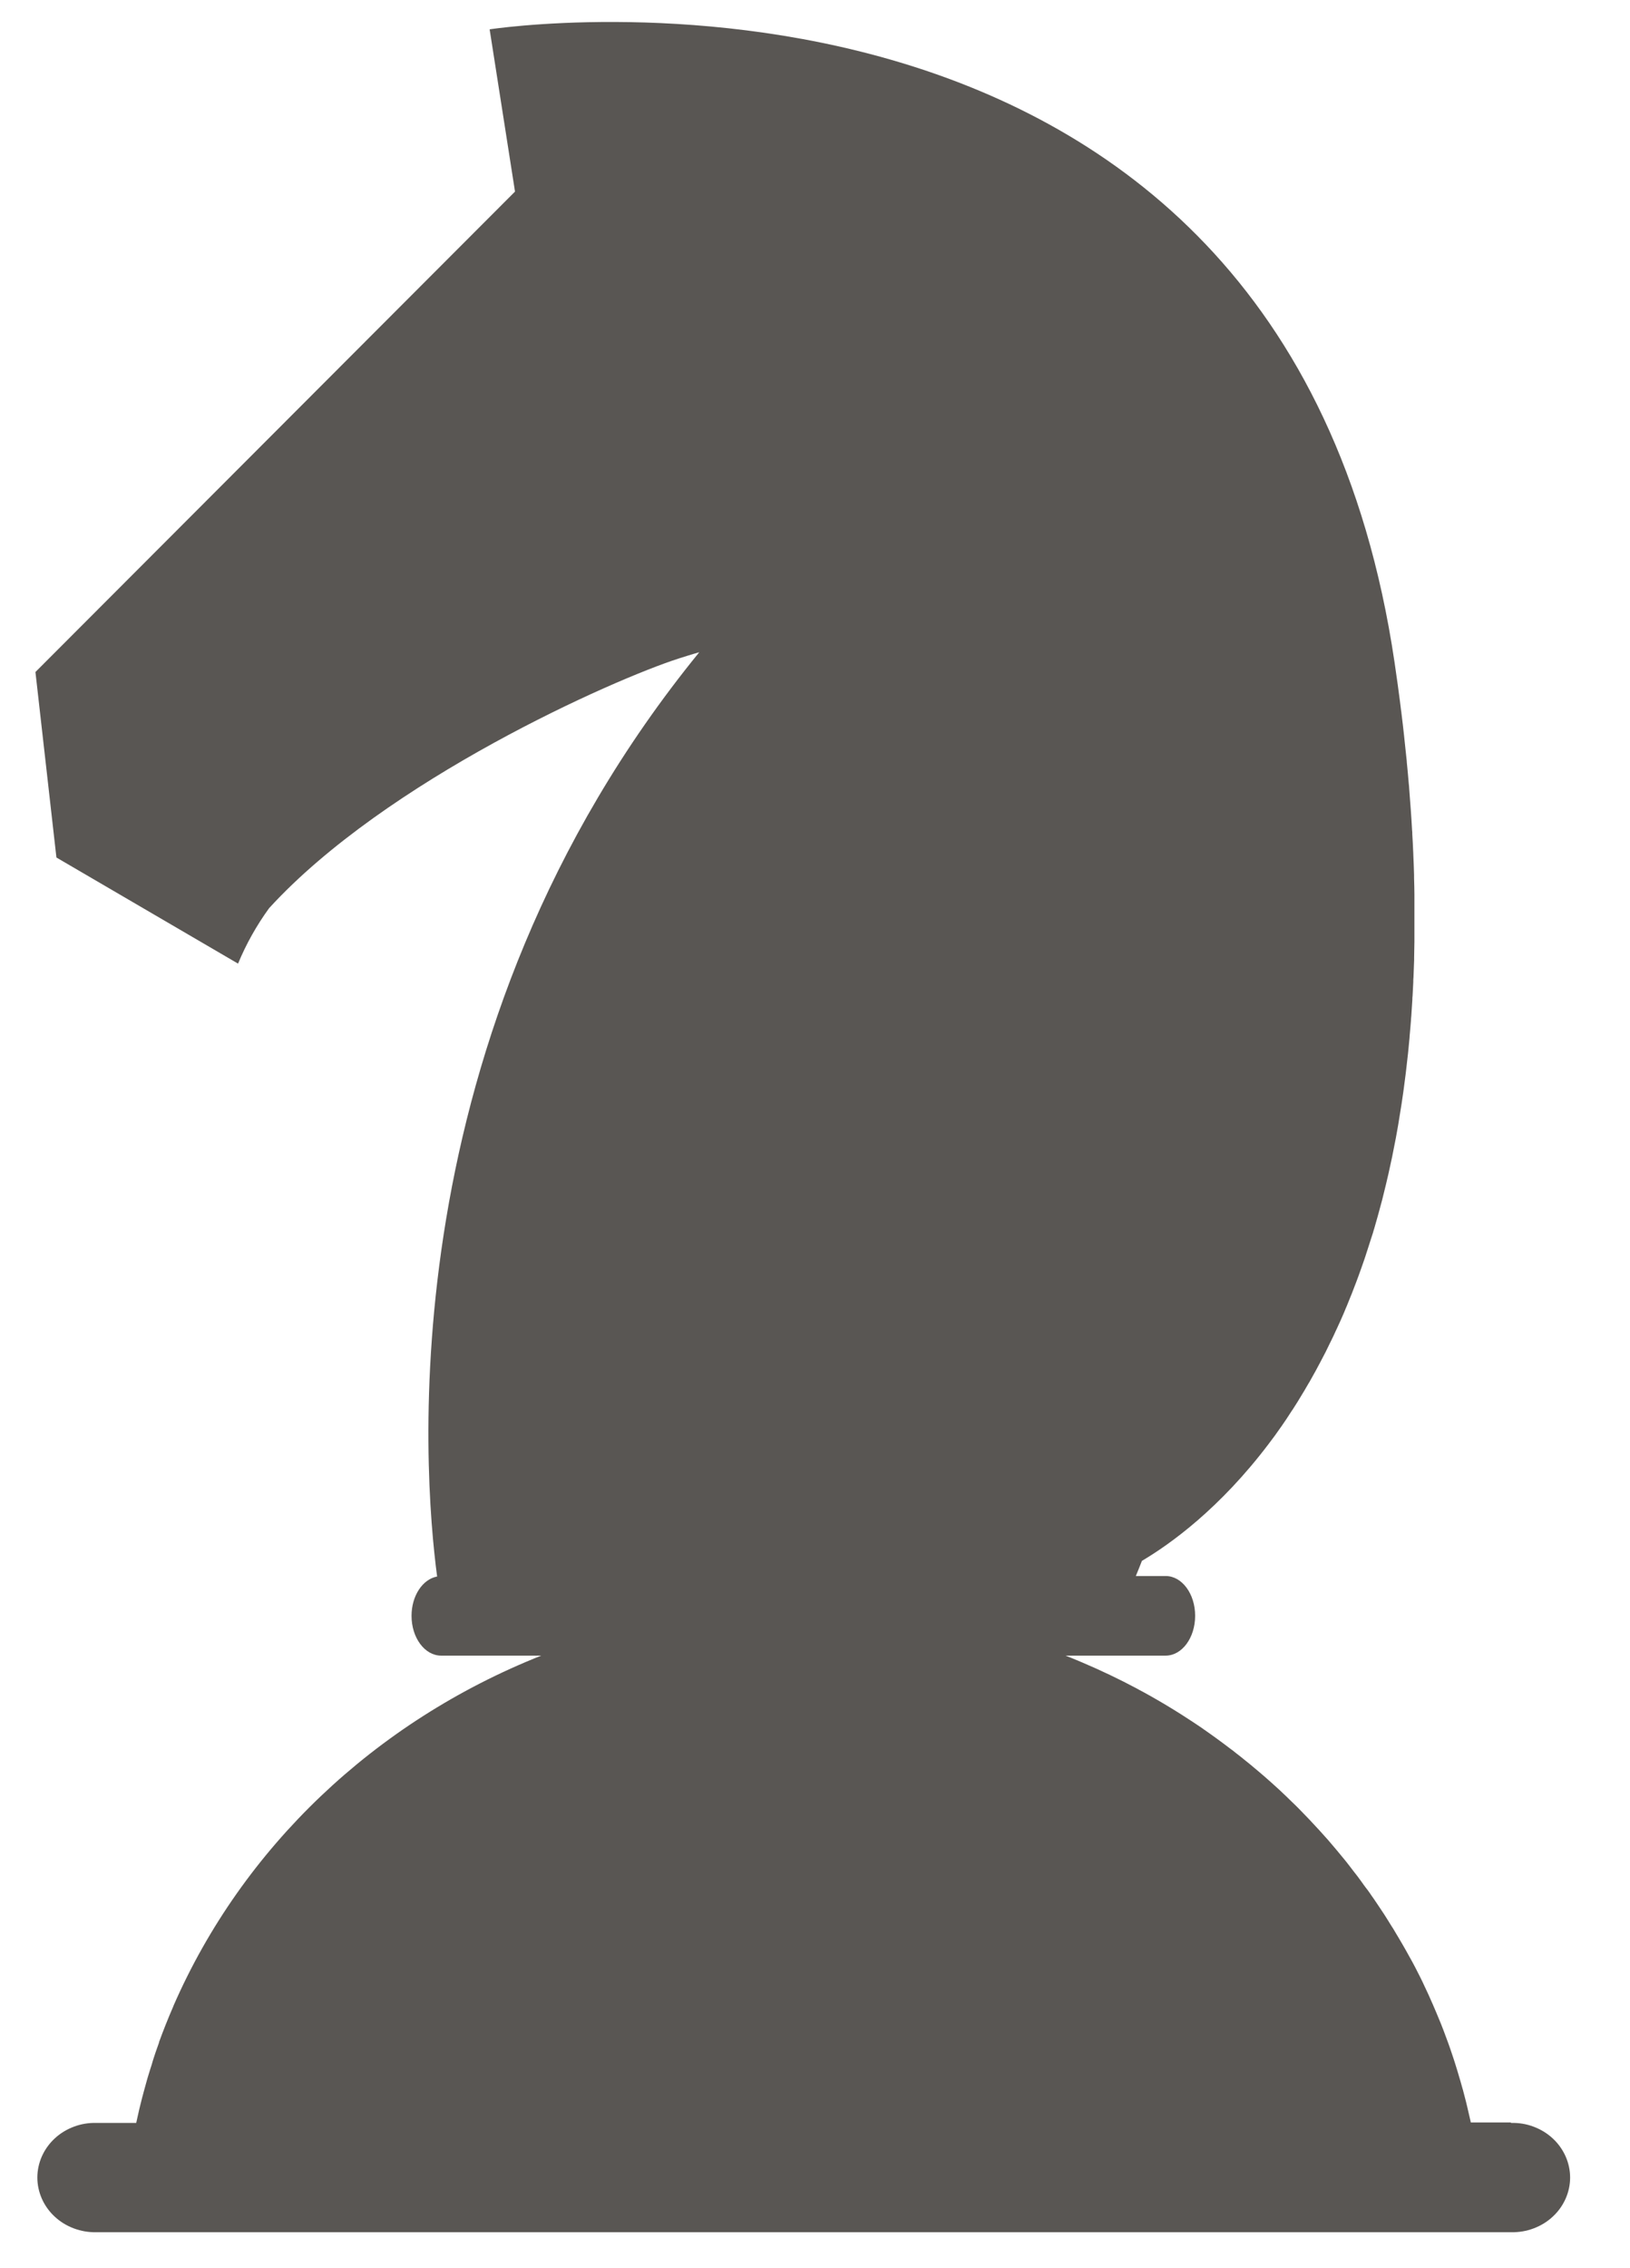 <svg width="23" height="32" viewBox="0 0 23 32" fill="none" xmlns="http://www.w3.org/2000/svg">
  <path
    d="M21.316 29.944H20.753C20.753 29.938 20.751 29.932 20.75 29.926L20.734 29.857C20.724 29.812 20.713 29.767 20.703 29.723C20.698 29.702 20.693 29.681 20.688 29.66C20.673 29.601 20.657 29.542 20.642 29.483L20.637 29.467C20.62 29.403 20.601 29.34 20.582 29.276L20.564 29.215C20.55 29.172 20.537 29.129 20.524 29.086C20.517 29.062 20.509 29.039 20.501 29.016C20.487 28.974 20.473 28.933 20.459 28.892C20.451 28.87 20.443 28.848 20.436 28.827C20.417 28.775 20.398 28.724 20.379 28.673C20.375 28.662 20.371 28.651 20.367 28.641C20.344 28.581 20.32 28.521 20.295 28.462C20.286 28.44 20.277 28.419 20.268 28.397C20.252 28.36 20.235 28.319 20.218 28.28L20.186 28.208C20.17 28.17 20.153 28.133 20.135 28.095C20.125 28.072 20.113 28.049 20.102 28.025C20.082 27.982 20.063 27.94 20.041 27.897C20.032 27.881 20.025 27.865 20.016 27.848C19.988 27.793 19.96 27.736 19.93 27.682L19.891 27.612L19.835 27.511L19.792 27.436C19.774 27.404 19.756 27.373 19.737 27.342C19.722 27.316 19.707 27.291 19.692 27.267C19.672 27.233 19.653 27.199 19.63 27.166L19.573 27.074C19.547 27.032 19.52 26.99 19.492 26.949C19.475 26.922 19.457 26.897 19.44 26.871C19.422 26.845 19.403 26.815 19.384 26.788C19.365 26.761 19.344 26.733 19.327 26.706C19.309 26.68 19.291 26.655 19.272 26.632C19.253 26.608 19.232 26.577 19.212 26.549L19.157 26.474C19.117 26.425 19.081 26.375 19.042 26.325L18.988 26.256C18.965 26.227 18.942 26.199 18.918 26.171L18.866 26.108C18.842 26.079 18.818 26.05 18.793 26.022L18.742 25.962L18.665 25.876L18.62 25.826C18.525 25.722 18.429 25.62 18.33 25.52L18.286 25.476L18.195 25.388L18.151 25.345C18.119 25.315 18.088 25.285 18.056 25.255L18.023 25.225C17.911 25.122 17.796 25.022 17.68 24.926L17.648 24.899C17.611 24.869 17.575 24.84 17.539 24.811L17.502 24.781C17.463 24.752 17.427 24.722 17.389 24.692L17.369 24.678C17.24 24.579 17.108 24.483 16.974 24.39L16.956 24.377C16.914 24.348 16.871 24.32 16.829 24.292L16.801 24.274C16.757 24.245 16.713 24.217 16.67 24.189L16.662 24.184C16.517 24.092 16.369 24.004 16.218 23.919L16.212 23.916C16.165 23.889 16.117 23.863 16.069 23.838L16.048 23.826C15.794 23.69 15.533 23.566 15.265 23.452L15.248 23.445C15.178 23.415 15.107 23.386 15.035 23.358H16.448C16.678 23.358 16.864 23.107 16.864 22.796C16.864 22.486 16.678 22.235 16.448 22.235H16.027C16.053 22.172 16.082 22.101 16.113 22.021C16.511 21.786 17.211 21.285 17.906 20.365L17.911 20.358C17.964 20.289 18.016 20.218 18.066 20.145L18.077 20.13C18.127 20.058 18.178 19.983 18.227 19.905L18.241 19.885C18.265 19.847 18.288 19.81 18.312 19.773C18.312 19.773 18.312 19.77 18.315 19.768C18.339 19.73 18.363 19.689 18.387 19.649L18.403 19.623C18.423 19.589 18.444 19.554 18.464 19.518C18.468 19.512 18.472 19.505 18.476 19.499C18.499 19.458 18.522 19.417 18.545 19.375L18.561 19.347C18.58 19.312 18.599 19.277 18.617 19.242C18.623 19.233 18.628 19.222 18.633 19.212C18.655 19.17 18.677 19.127 18.7 19.084L18.715 19.054C18.732 19.018 18.75 18.983 18.767 18.947L18.786 18.909C18.808 18.865 18.829 18.82 18.849 18.775L18.863 18.746C18.88 18.709 18.897 18.671 18.914 18.634L18.934 18.589C18.954 18.544 18.974 18.498 18.992 18.452C18.996 18.444 19 18.435 19.003 18.427C19.02 18.384 19.038 18.341 19.055 18.298L19.075 18.249C19.091 18.207 19.107 18.166 19.123 18.124L19.135 18.093C19.154 18.044 19.172 17.993 19.19 17.943L19.209 17.89C19.223 17.85 19.237 17.81 19.251 17.77C19.256 17.755 19.261 17.74 19.266 17.725C19.283 17.673 19.3 17.62 19.317 17.567C19.323 17.549 19.329 17.53 19.334 17.513L19.374 17.39C19.379 17.372 19.384 17.352 19.39 17.336C19.406 17.282 19.422 17.227 19.437 17.171C19.442 17.153 19.447 17.135 19.452 17.117C19.464 17.074 19.476 17.031 19.487 16.987C19.492 16.968 19.497 16.948 19.503 16.928C19.517 16.87 19.532 16.812 19.546 16.753L19.558 16.704C19.569 16.658 19.58 16.61 19.591 16.563L19.605 16.499C19.619 16.438 19.632 16.377 19.645 16.315C19.647 16.303 19.65 16.291 19.652 16.278C19.663 16.224 19.674 16.17 19.684 16.116C19.688 16.094 19.692 16.072 19.697 16.05C19.707 15.994 19.717 15.937 19.727 15.882C19.729 15.87 19.731 15.858 19.733 15.846C19.744 15.78 19.755 15.714 19.765 15.647C19.769 15.625 19.773 15.602 19.776 15.579C19.784 15.525 19.792 15.471 19.8 15.415L19.807 15.364C19.816 15.296 19.825 15.226 19.834 15.156C19.837 15.134 19.839 15.112 19.842 15.089C19.849 15.033 19.855 14.977 19.861 14.921C19.863 14.901 19.866 14.881 19.868 14.861C19.875 14.788 19.882 14.715 19.889 14.642C19.889 14.621 19.892 14.601 19.894 14.579C19.899 14.52 19.904 14.461 19.909 14.401C19.909 14.379 19.912 14.357 19.914 14.335C19.919 14.258 19.924 14.182 19.929 14.104C19.929 14.087 19.929 14.067 19.932 14.051C19.936 13.987 19.939 13.922 19.942 13.857C19.942 13.833 19.942 13.81 19.945 13.786C19.948 13.706 19.951 13.625 19.954 13.543C19.954 13.532 19.954 13.52 19.954 13.508C19.956 13.436 19.957 13.362 19.958 13.288C19.958 13.263 19.958 13.239 19.958 13.215C19.958 13.135 19.958 13.055 19.958 12.974V12.955C19.958 12.869 19.958 12.782 19.958 12.693V12.618C19.958 12.543 19.955 12.465 19.953 12.387V12.345C19.951 12.255 19.947 12.164 19.943 12.072C19.943 12.049 19.941 12.025 19.94 12.001C19.937 11.925 19.933 11.847 19.928 11.769C19.928 11.75 19.928 11.732 19.925 11.711C19.92 11.618 19.914 11.524 19.907 11.428L19.902 11.362C19.896 11.283 19.89 11.203 19.884 11.123C19.884 11.099 19.88 11.076 19.878 11.053C19.87 10.956 19.861 10.857 19.851 10.758C19.851 10.74 19.848 10.721 19.846 10.702C19.838 10.618 19.828 10.533 19.819 10.447C19.817 10.421 19.814 10.396 19.811 10.37C19.8 10.268 19.788 10.166 19.775 10.062C19.775 10.05 19.772 10.037 19.77 10.025C19.759 9.932 19.747 9.839 19.734 9.745C19.73 9.717 19.727 9.69 19.723 9.662C19.708 9.556 19.693 9.449 19.677 9.34C18.098 -1.316 6.909 0.414 6.909 0.414L7.267 2.703L0.5 9.481L0.796 12.098L3.359 13.595C3.473 13.319 3.62 13.057 3.797 12.813C5.451 11.004 8.659 9.585 9.578 9.29C9.762 9.231 9.867 9.202 9.867 9.202C5.473 14.593 5.972 20.77 6.168 22.242C5.965 22.279 5.807 22.512 5.807 22.797C5.807 23.107 5.994 23.358 6.224 23.358H7.637C5.287 24.291 3.422 26.067 2.448 28.298C2.447 28.301 2.446 28.304 2.445 28.307C2.373 28.473 2.306 28.641 2.244 28.811C2.244 28.813 2.244 28.815 2.244 28.817C2.227 28.863 2.211 28.909 2.195 28.956C2.19 28.973 2.184 28.99 2.178 29.007C2.164 29.049 2.151 29.091 2.139 29.134C2.131 29.156 2.125 29.178 2.118 29.199C2.105 29.239 2.093 29.28 2.081 29.32L2.06 29.395C2.049 29.433 2.038 29.473 2.028 29.512C2.02 29.539 2.013 29.567 2.006 29.594C1.996 29.632 1.987 29.669 1.978 29.706C1.968 29.744 1.96 29.781 1.951 29.821C1.942 29.861 1.931 29.907 1.922 29.951H1.359C1.25 29.948 1.143 29.966 1.042 30.004C0.941 30.042 0.849 30.098 0.772 30.17C0.694 30.242 0.633 30.328 0.591 30.422C0.549 30.517 0.527 30.619 0.527 30.722C0.527 30.824 0.549 30.926 0.591 31.021C0.633 31.115 0.694 31.201 0.772 31.273C0.849 31.345 0.941 31.401 1.042 31.439C1.143 31.477 1.25 31.495 1.359 31.493H21.323C21.432 31.495 21.54 31.477 21.64 31.439C21.741 31.401 21.833 31.345 21.91 31.273C21.988 31.201 22.049 31.115 22.091 31.021C22.133 30.926 22.155 30.824 22.155 30.722C22.155 30.619 22.133 30.517 22.091 30.422C22.049 30.328 21.988 30.242 21.91 30.17C21.833 30.098 21.741 30.042 21.64 30.004C21.54 29.966 21.432 29.948 21.323 29.951L21.316 29.944Z"
    fill="#595653" />
</svg>